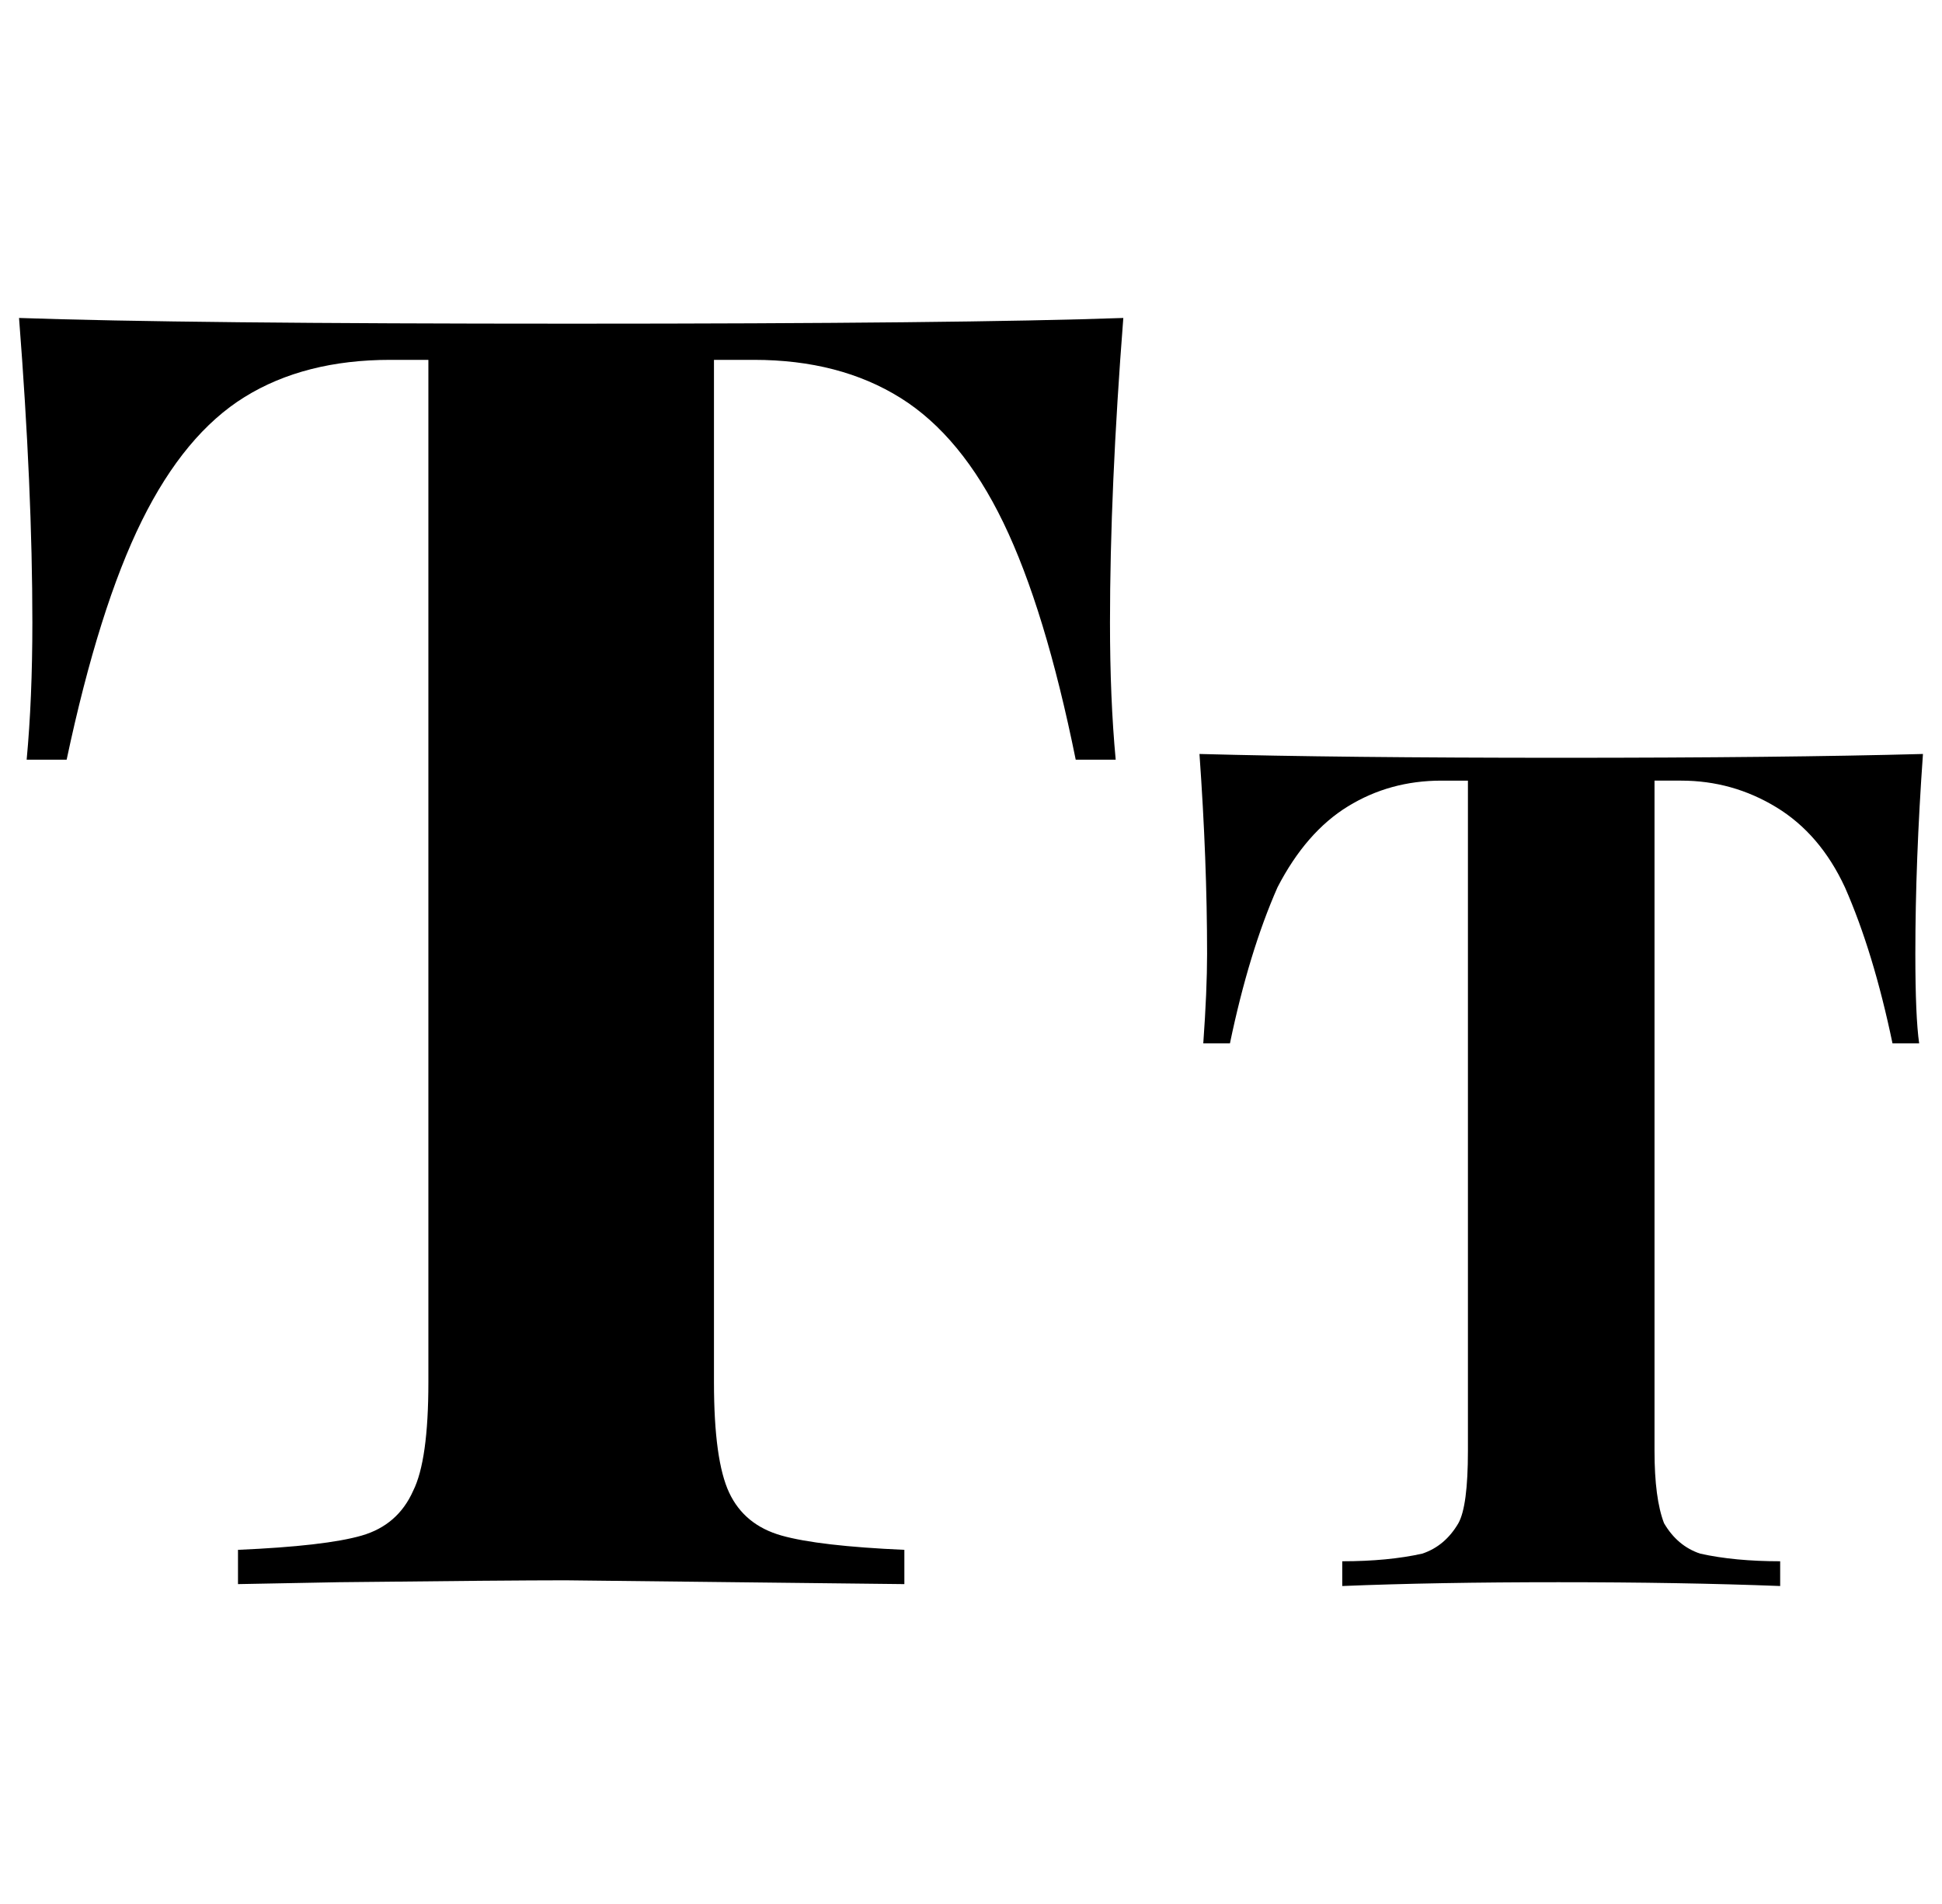 <svg xmlns="http://www.w3.org/2000/svg" viewBox="-10 0 1020 1000"><path d="M7 327q0-70-7-160 86 3 290.5 3t289.5-3q-7 90-7 160 0 40 3 72h-21q-16-79-38-124.5T463 209t-77-20h-21v537q0 41 8 58t27.5 22.5T465 814v18l-178-2q-30 0-119 1l-53 1v-18q46-2 65-7.5t27-23.5q8-16 8-57V189h-20q-45 0-76.5 19.5t-54 65T25 399H4q3-32 3-72zm617 174q0-49-4-105 74 2 190 2t190-2q-4 56-4 105 0 33 2 47h-14q-10-48-25-82-13-28-36-42t-50-14h-14v352q0 25 5 38 7 12 19 16 18 4 42 4v13q-52-2-116.5-2T695 833v-13q24 0 42-4 12-4 19-16 5-9 5-38V410h-14q-27 0-49 13.5T661 466q-15 34-25 82h-14q2-28 2-47z"/></svg>
